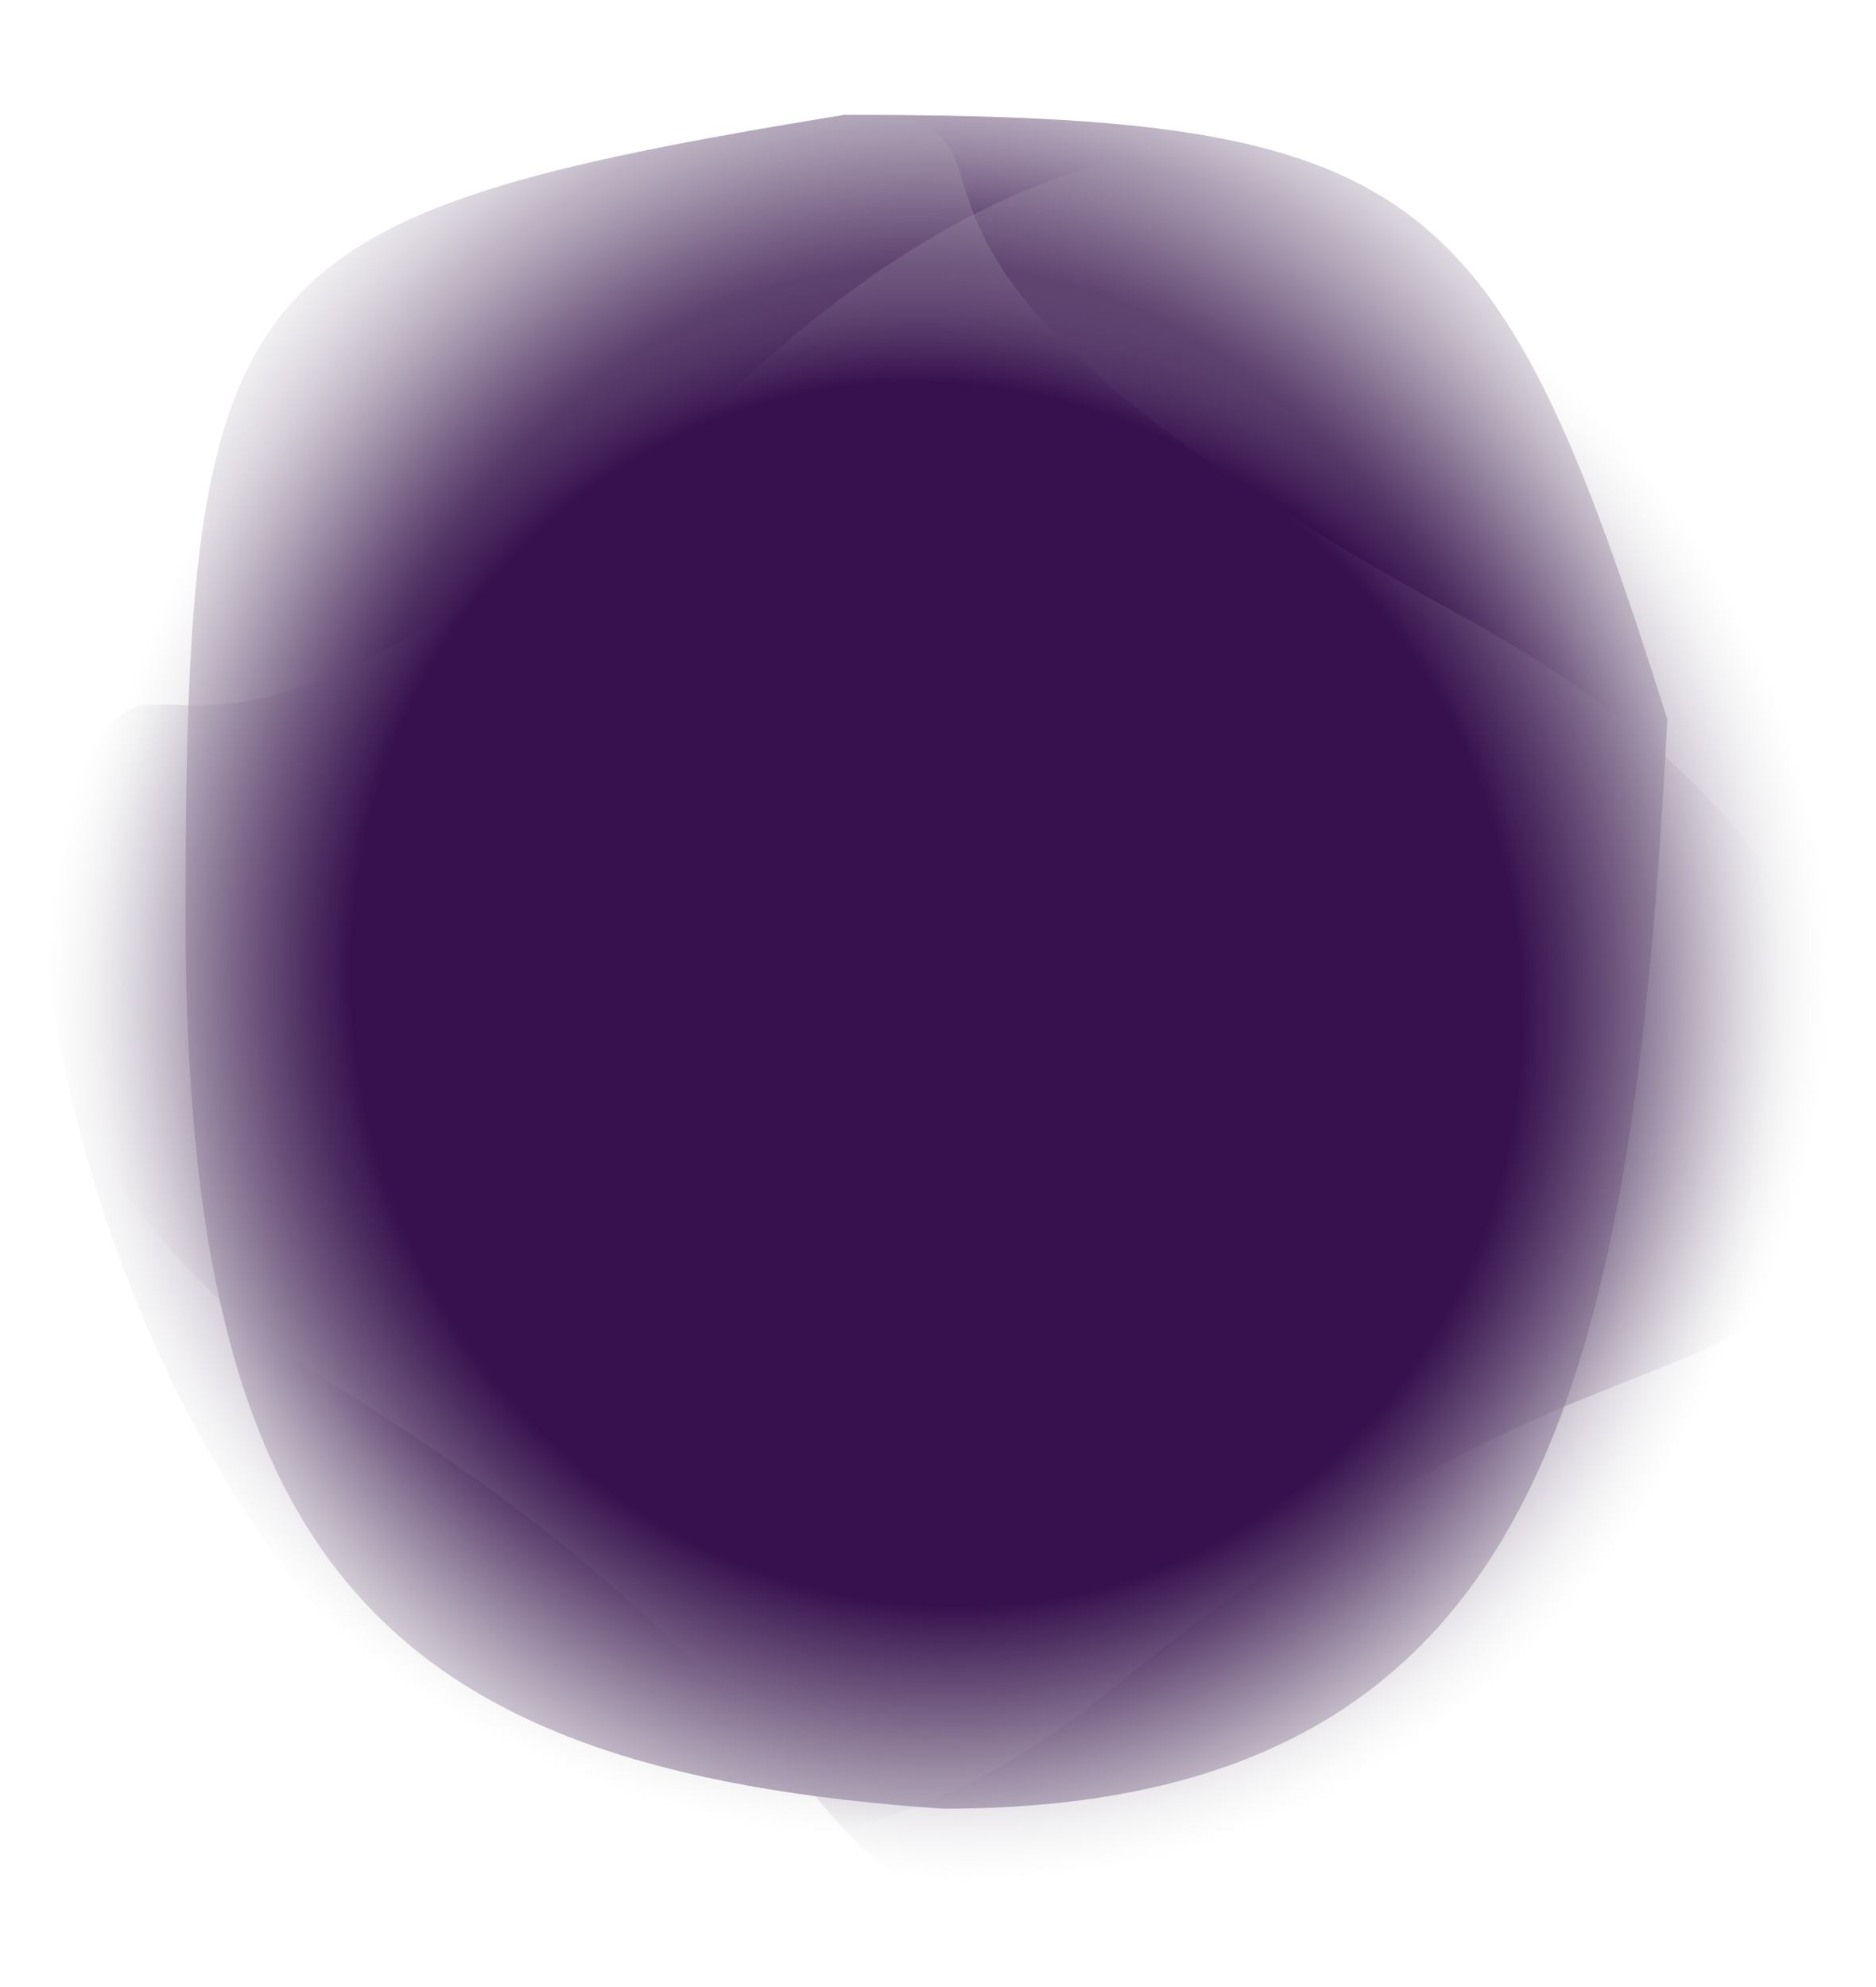 <svg width="474" height="502" viewBox="0 0 474 502" fill="none" xmlns="http://www.w3.org/2000/svg">
<g clip-path="url(#clip0_1046_231)">
<path d="M238.311 457.016C96.048 447.344 46.88 394.478 46.88 231.329C46.88 68.179 58.165 54.406 213.325 29.016C359.618 29.016 378.249 45.54 421.279 181.758C412.413 350.218 389.664 457.016 238.311 457.016Z" fill="url(#paint0_radial_1046_231)"/>
<path d="M10.252 215.949C46.566 127.055 25.173 244.376 188.943 94.992C352.714 -54.392 461.415 118.094 462.57 250.446C463.725 382.798 433.269 302.335 281.505 426.344C129.741 550.353 11.407 348.301 10.252 215.949Z" fill="url(#paint1_radial_1046_231)"/>
<path d="M196.274 25.778C292.148 31.173 174.254 49.141 368.818 155.354C563.382 261.567 435.683 420.503 310.917 464.684C186.152 508.866 252.316 453.873 85.653 350.75C-81.009 247.628 71.509 69.96 196.274 25.778Z" fill="url(#paint2_radial_1046_231)"/>
</g>
<defs>
<radialGradient id="paint0_radial_1046_231" cx="0" cy="0" r="1" gradientUnits="userSpaceOnUse" gradientTransform="translate(234.08 243.016) rotate(179.922) scale(298.028 340.696)">
<stop offset="0.51" stop-color="#37134D"/>
<stop offset="0.781" stop-color="#D9D9D9" stop-opacity="0"/>
</radialGradient>
<radialGradient id="paint1_radial_1046_231" cx="0" cy="0" r="1" gradientUnits="userSpaceOnUse" gradientTransform="translate(236.568 251.26) rotate(-90.5) scale(213.367 226)">
<stop offset="0.688" stop-color="#36114D"/>
<stop offset="1" stop-color="#D9D9D9" stop-opacity="0"/>
</radialGradient>
<radialGradient id="paint2_radial_1046_231" cx="0" cy="0" r="1" gradientUnits="userSpaceOnUse" gradientTransform="translate(236.569 251.26) rotate(-19.5) scale(213.367 226)">
<stop offset="0.688" stop-color="#36114D"/>
<stop offset="1" stop-color="#D9D9D9" stop-opacity="0"/>
</radialGradient>
<clipPath id="clip0_1046_231">
<rect width="474" height="502" fill="white"/>
</clipPath>
</defs>
</svg>
